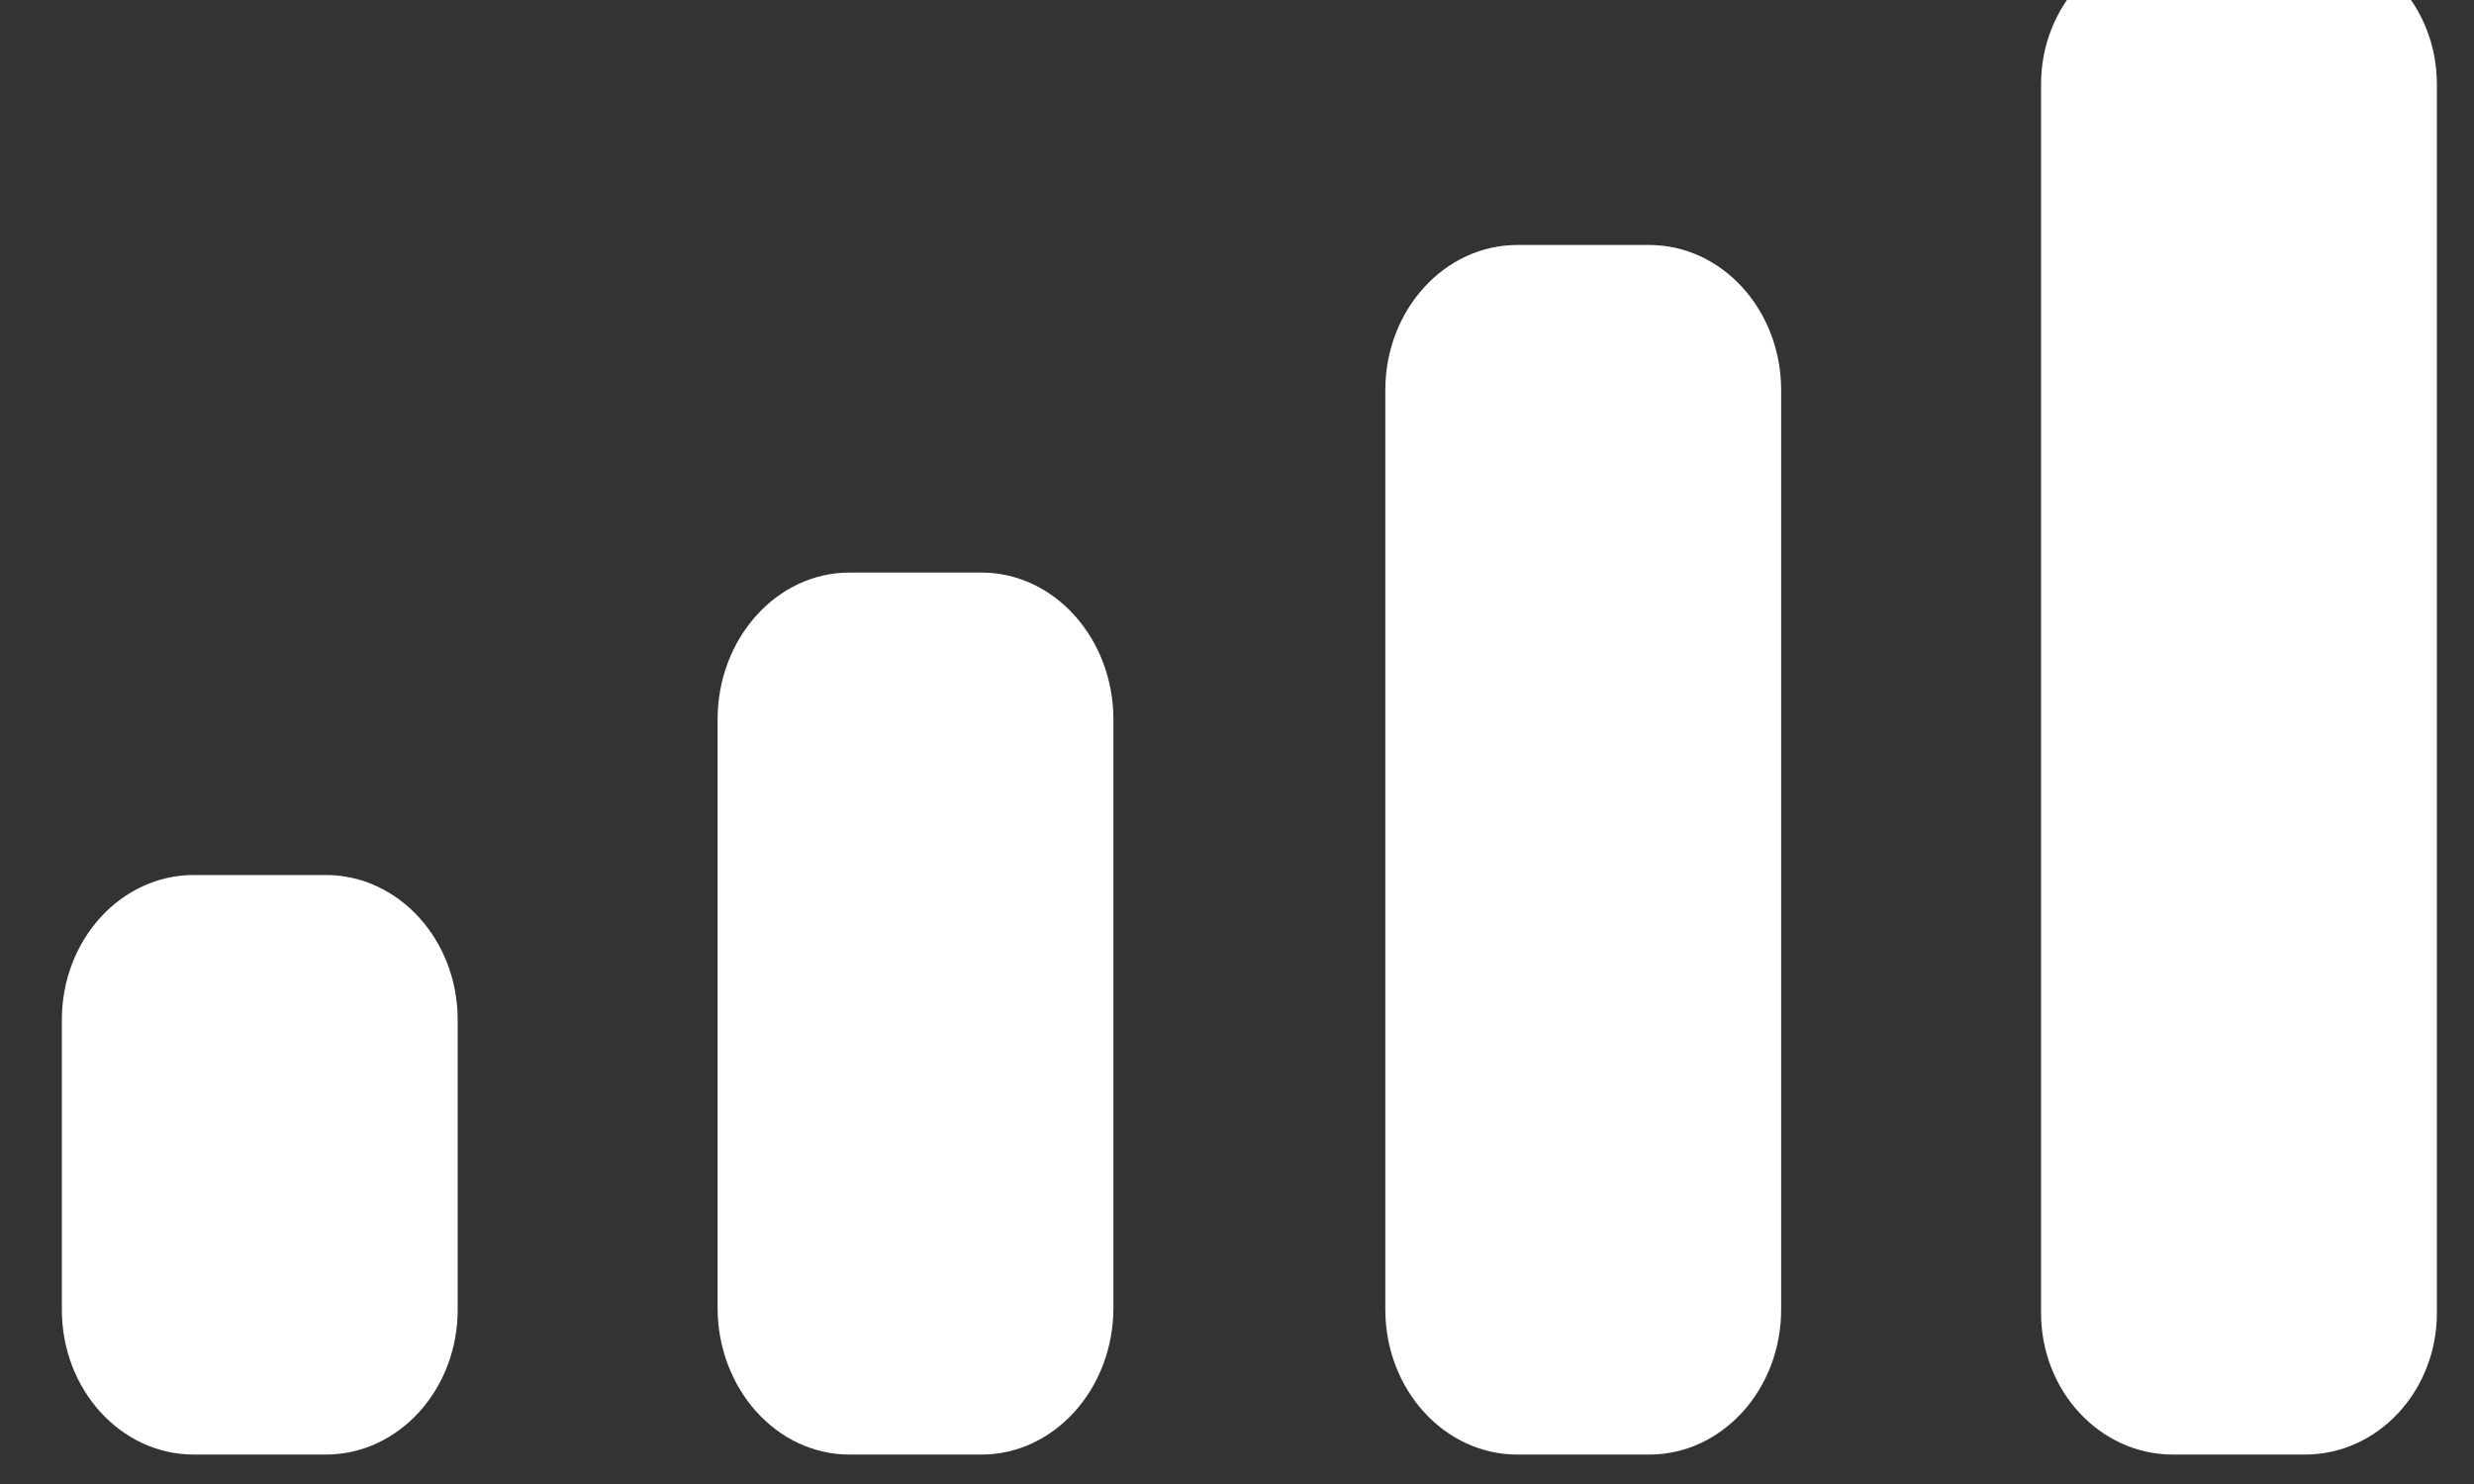 <svg width="40" height="24" viewBox="0 0 40 24" fill="none" xmlns="http://www.w3.org/2000/svg" xmlns:xlink="http://www.w3.org/1999/xlink">
<rect x="0" y="0" width="40" height="24" fill="#333333" stroke="none"/>
<path d="M39.4,1.364C39.4,0.098 38.445,-0.928 37.267,-0.928L35.133,-0.928C33.955,-0.928 33,0.098 33,1.364L33,21.232C33,22.498 33.955,23.524 35.133,23.524L37.267,23.524C38.445,23.524 39.4,22.498 39.4,21.232L39.4,1.364ZM24.532,3.962L26.665,3.962C27.843,3.962 28.798,5.013 28.798,6.31L28.798,21.177C28.798,22.473 27.843,23.524 26.665,23.524L24.532,23.524C23.354,23.524 22.398,22.473 22.398,21.177L22.398,6.31C22.398,5.013 23.354,3.962 24.532,3.962ZM15.868,9.26L13.735,9.26C12.557,9.26 11.602,10.325 11.602,11.638L11.602,21.147C11.602,22.46 12.557,23.524 13.735,23.524L15.868,23.524C17.046,23.524 18.002,22.46 18.002,21.147L18.002,11.638C18.002,10.325 17.046,9.26 15.868,9.26ZM5.267,14.151L3.133,14.151C1.955,14.151 1,15.2 1,16.494L1,21.181C1,22.475 1.955,23.524 3.133,23.524L5.267,23.524C6.445,23.524 7.4,22.475 7.4,21.181L7.4,16.494C7.4,15.2 6.445,14.151 5.267,14.151Z" clip-rule="evenodd" fill-rule="evenodd" fill="#FFFFFF"/>
</svg>
